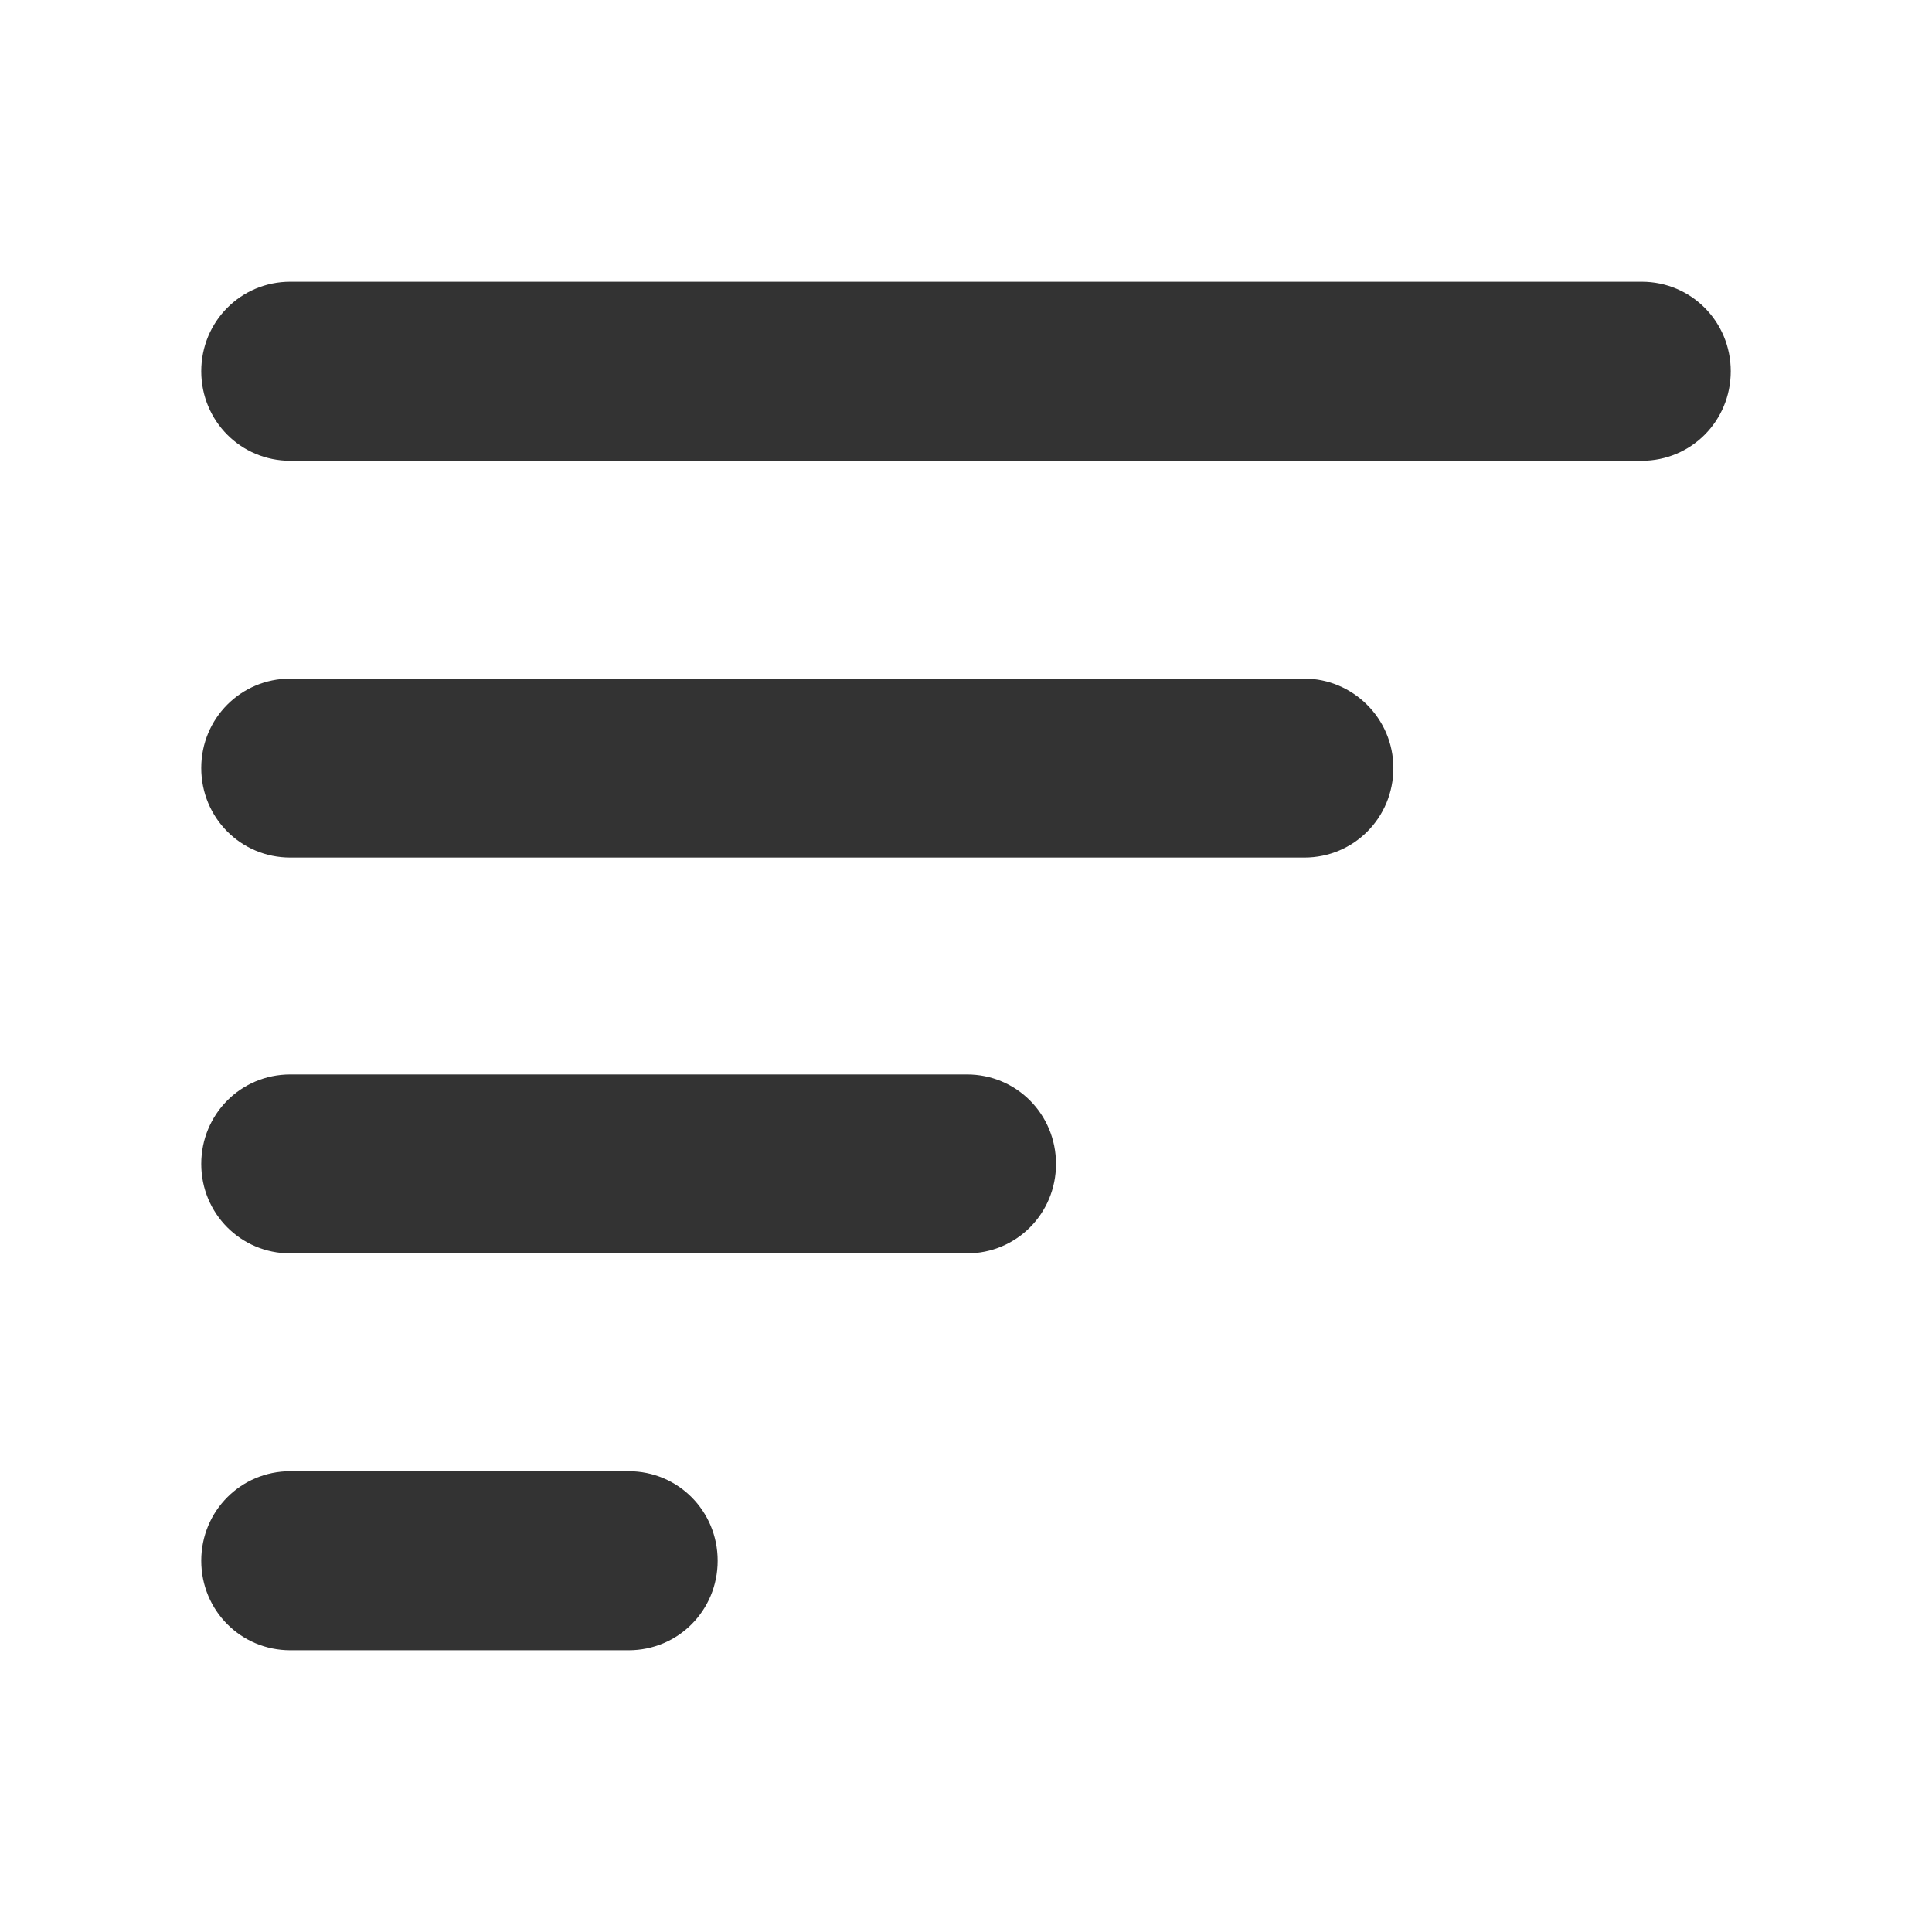 <svg width="24" height="24" viewBox="0 0 24 24" fill="none" xmlns="http://www.w3.org/2000/svg">
<path d="M20.394 3.5H3.606C2.992 3.5 2.5 3.994 2.5 4.612C2.5 5.23 2.992 5.724 3.606 5.724H20.394C21.008 5.724 21.5 5.23 21.5 4.612C21.5 3.994 21.008 3.5 20.394 3.5Z" fill="#333333"/>
<path d="M16.203 8.43H3.606C2.992 8.43 2.5 8.924 2.5 9.541C2.5 10.159 2.992 10.653 3.606 10.653H16.203C16.818 10.653 17.309 10.159 17.309 9.541C17.309 8.924 16.805 8.43 16.203 8.43Z" fill="#333333"/>
<path d="M12.012 13.347H3.606C2.992 13.347 2.5 13.841 2.5 14.459C2.5 15.076 2.992 15.57 3.606 15.57H12.012C12.627 15.57 13.118 15.076 13.118 14.459C13.118 13.841 12.627 13.347 12.012 13.347Z" fill="#333333"/>
<path d="M7.809 18.276H3.606C2.992 18.276 2.5 18.77 2.5 19.388C2.5 20.006 2.992 20.5 3.606 20.5H7.809C8.424 20.5 8.915 20.006 8.915 19.388C8.915 18.77 8.424 18.276 7.809 18.276Z" fill="#333333"/>
</svg>
